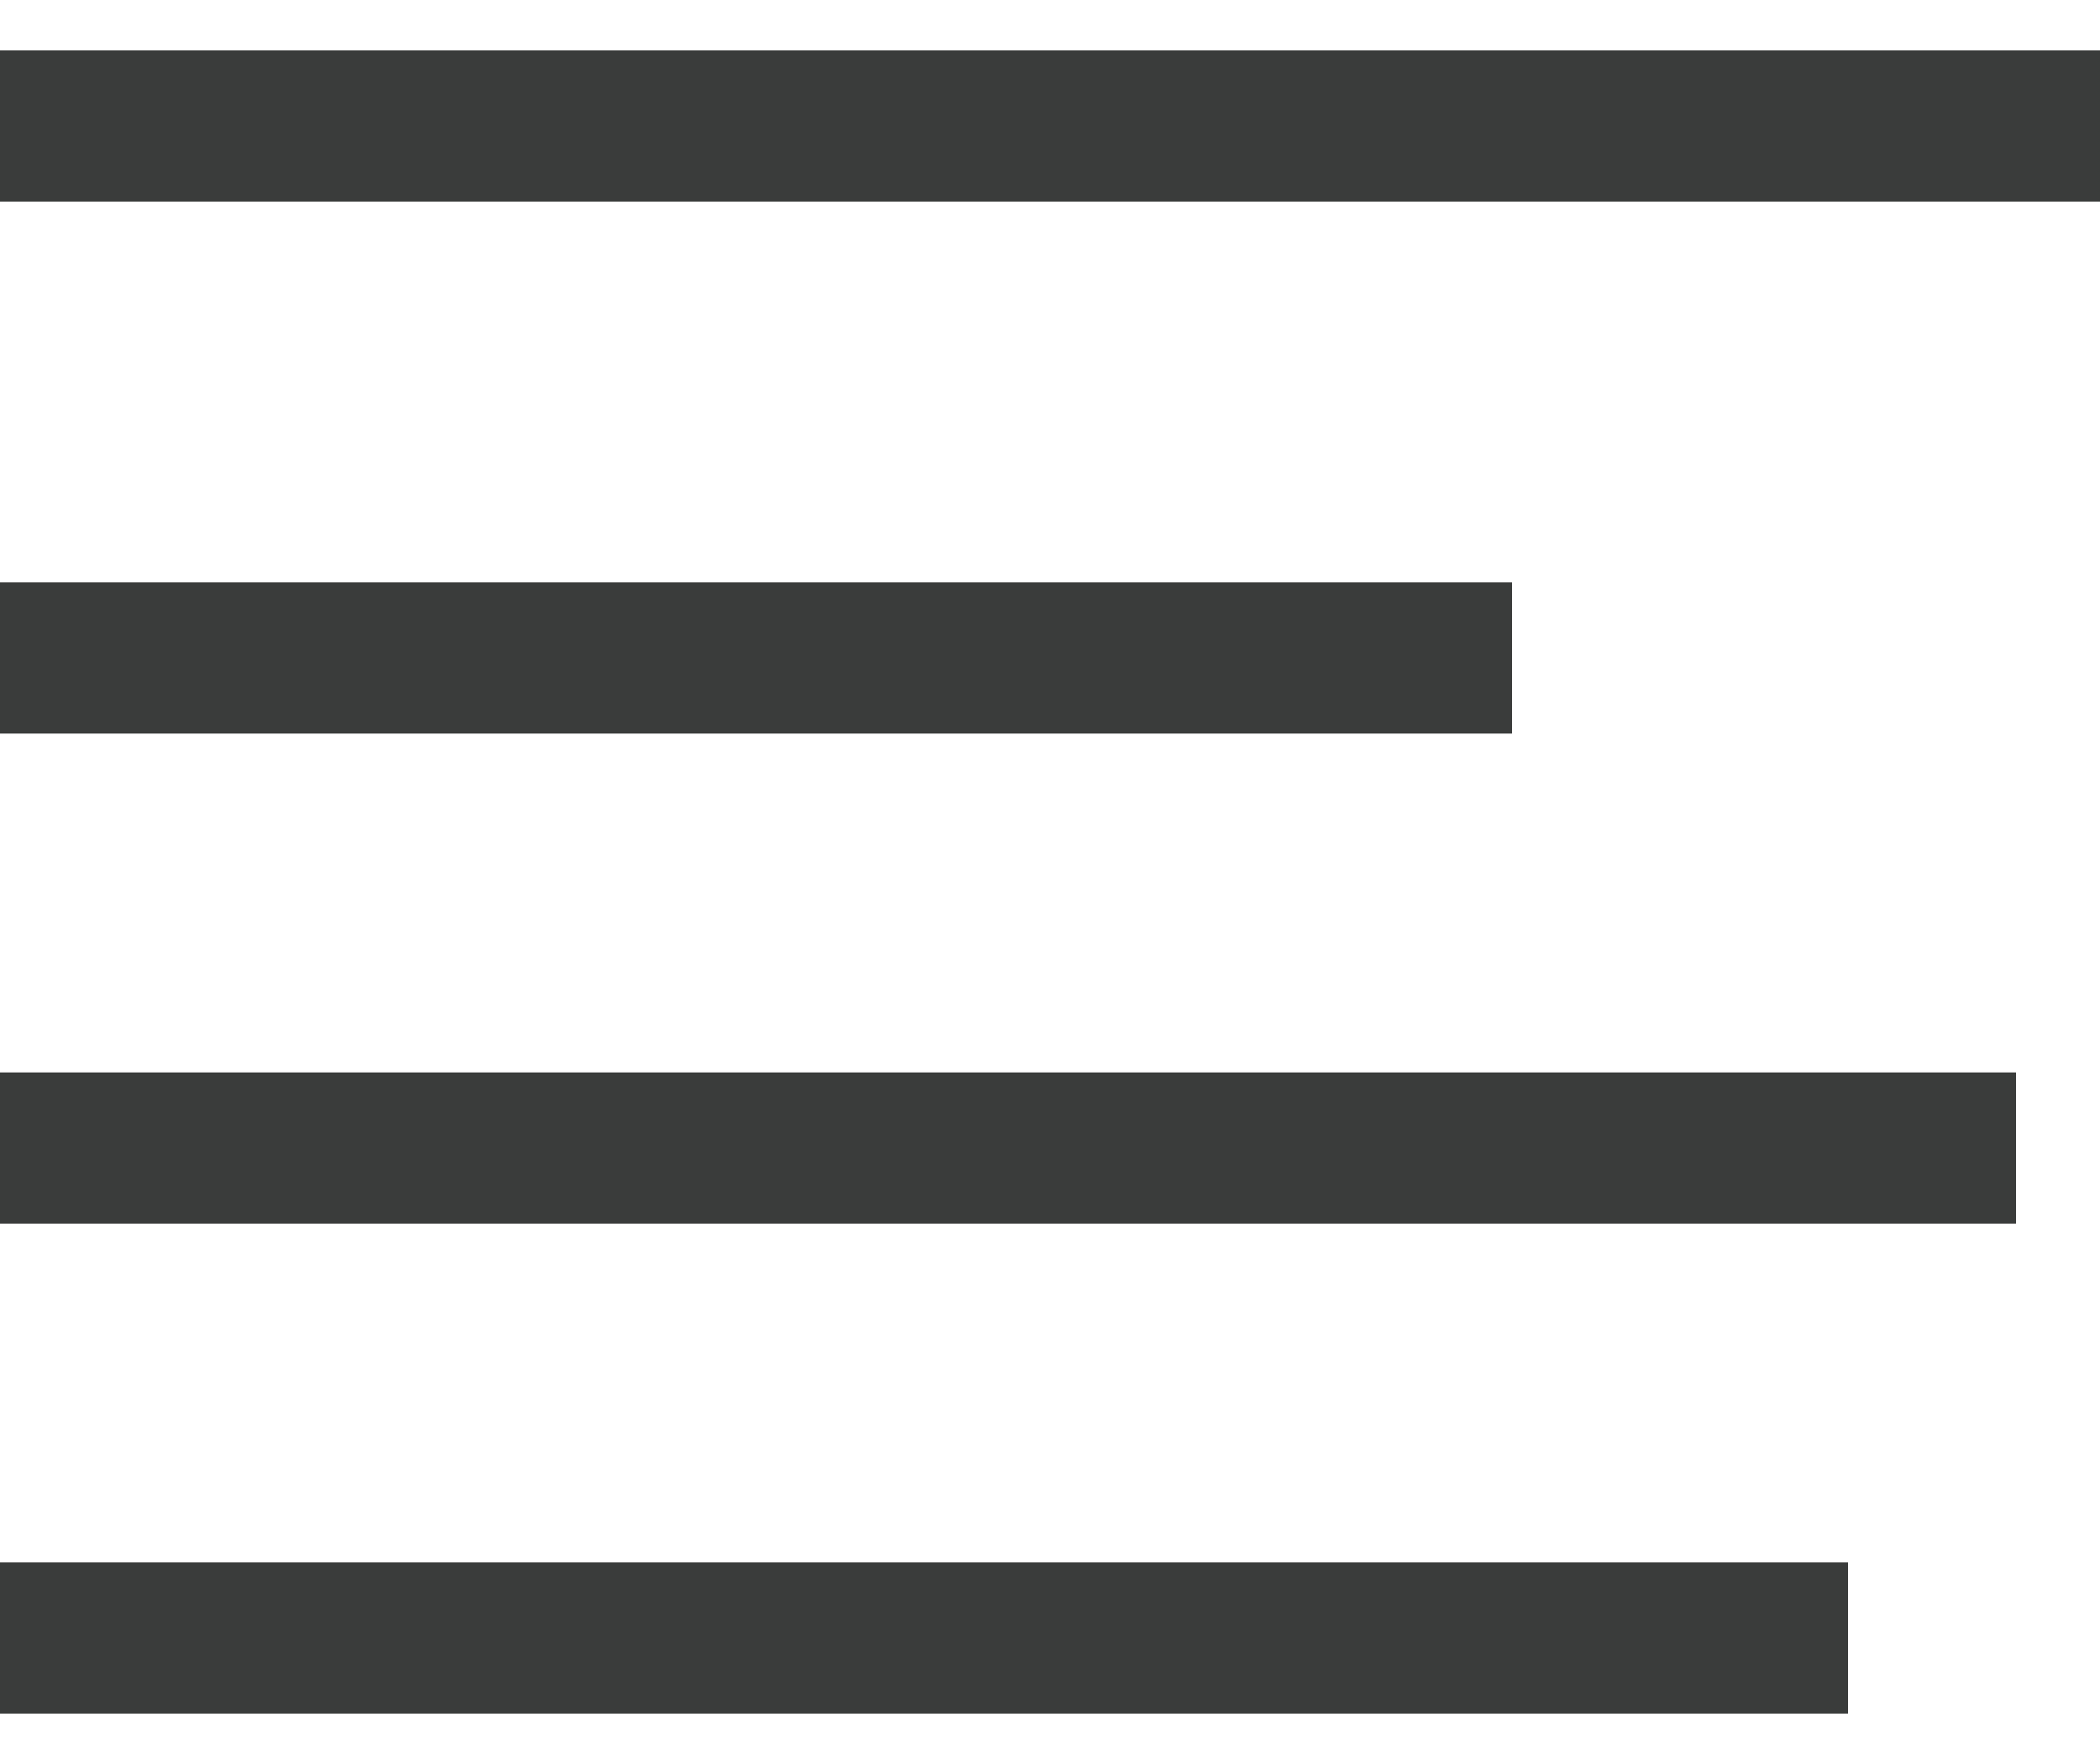 <svg xmlns="http://www.w3.org/2000/svg" width="25" height="21" viewBox="0 0 25 21">
    <g fill="none" fill-rule="evenodd" stroke="#3A3C3B" stroke-width="1.8">
        <path d="M0 1.5h25M0 7.833h18M0 13.667h24M0 19.5h22"/>
    </g>
</svg>
